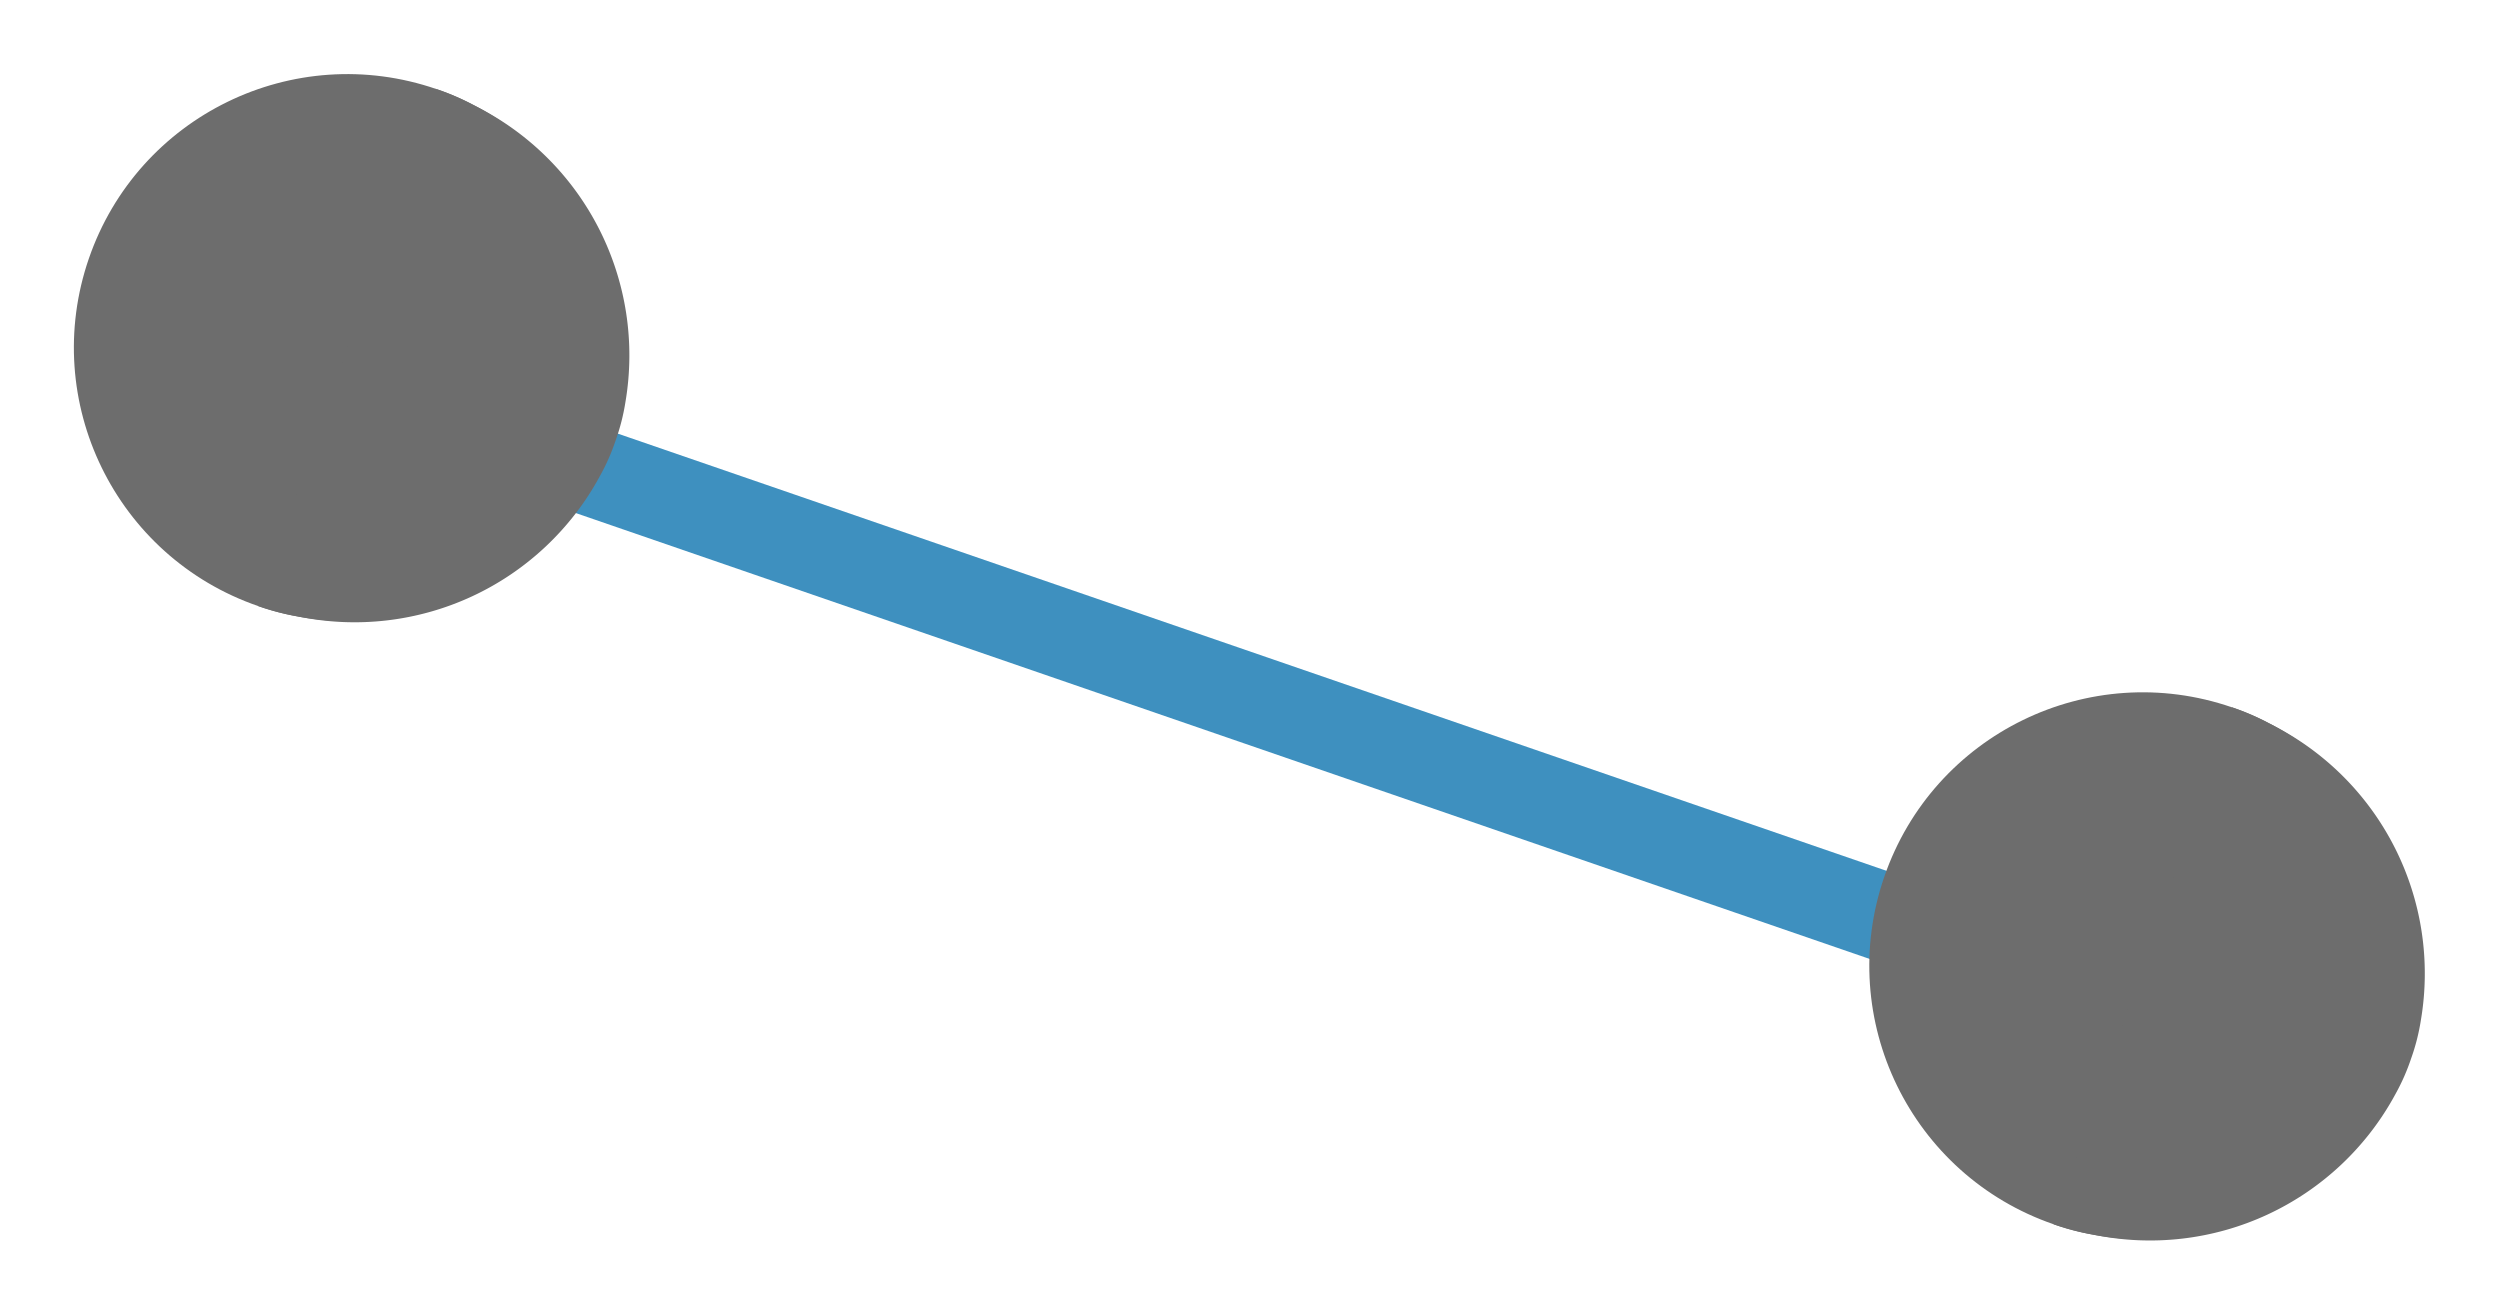 <svg xmlns="http://www.w3.org/2000/svg" width="56.336" height="29.663" viewBox="0 0 56.336 29.663">
  <g id="Add_Fiber_icon" data-name="Add Fiber icon" transform="translate(-84.87 -132.827)">
    <line id="Line_203" data-name="Line 203" x2="38.654" transform="matrix(0.946, 0.326, -0.326, 0.946, 93.236, 141.742)" fill="none" stroke="#3e90bf" stroke-width="2"/>
    <g id="Group_4265" data-name="Group 4265" transform="matrix(0.946, 0.326, -0.326, 0.946, 88.88, 132.827)">
      <circle id="Ellipse_24" data-name="Ellipse 24" cx="6.158" cy="6.158" r="6.158" fill="#6d6d6d"/>
      <path id="Path_189" data-name="Path 189" d="M6.393,6.158a4.707,4.707,0,0,1-.073.88A6.279,6.279,0,0,1,.913,12.246a5.258,5.258,0,0,1-.913.07V0a5.257,5.257,0,0,1,.913.07A6.279,6.279,0,0,1,6.32,5.278,4.707,4.707,0,0,1,6.393,6.158Z" transform="translate(6.158 0)" fill="#6d6d6d"/>
    </g>
    <g id="Group_4266" data-name="Group 4266" transform="matrix(0.946, 0.326, -0.326, 0.946, 129.339, 146.758)">
      <circle id="Ellipse_24-2" data-name="Ellipse 24" cx="6.158" cy="6.158" r="6.158" fill="#6d6d6d"/>
      <path id="Path_189-2" data-name="Path 189" d="M6.393,6.158a4.707,4.707,0,0,1-.073.88A6.279,6.279,0,0,1,.913,12.246a5.258,5.258,0,0,1-.913.07V0a5.257,5.257,0,0,1,.913.07A6.279,6.279,0,0,1,6.32,5.278,4.707,4.707,0,0,1,6.393,6.158Z" transform="translate(6.158 0)" fill="#6d6d6d"/>
    </g>
  </g>
</svg>
